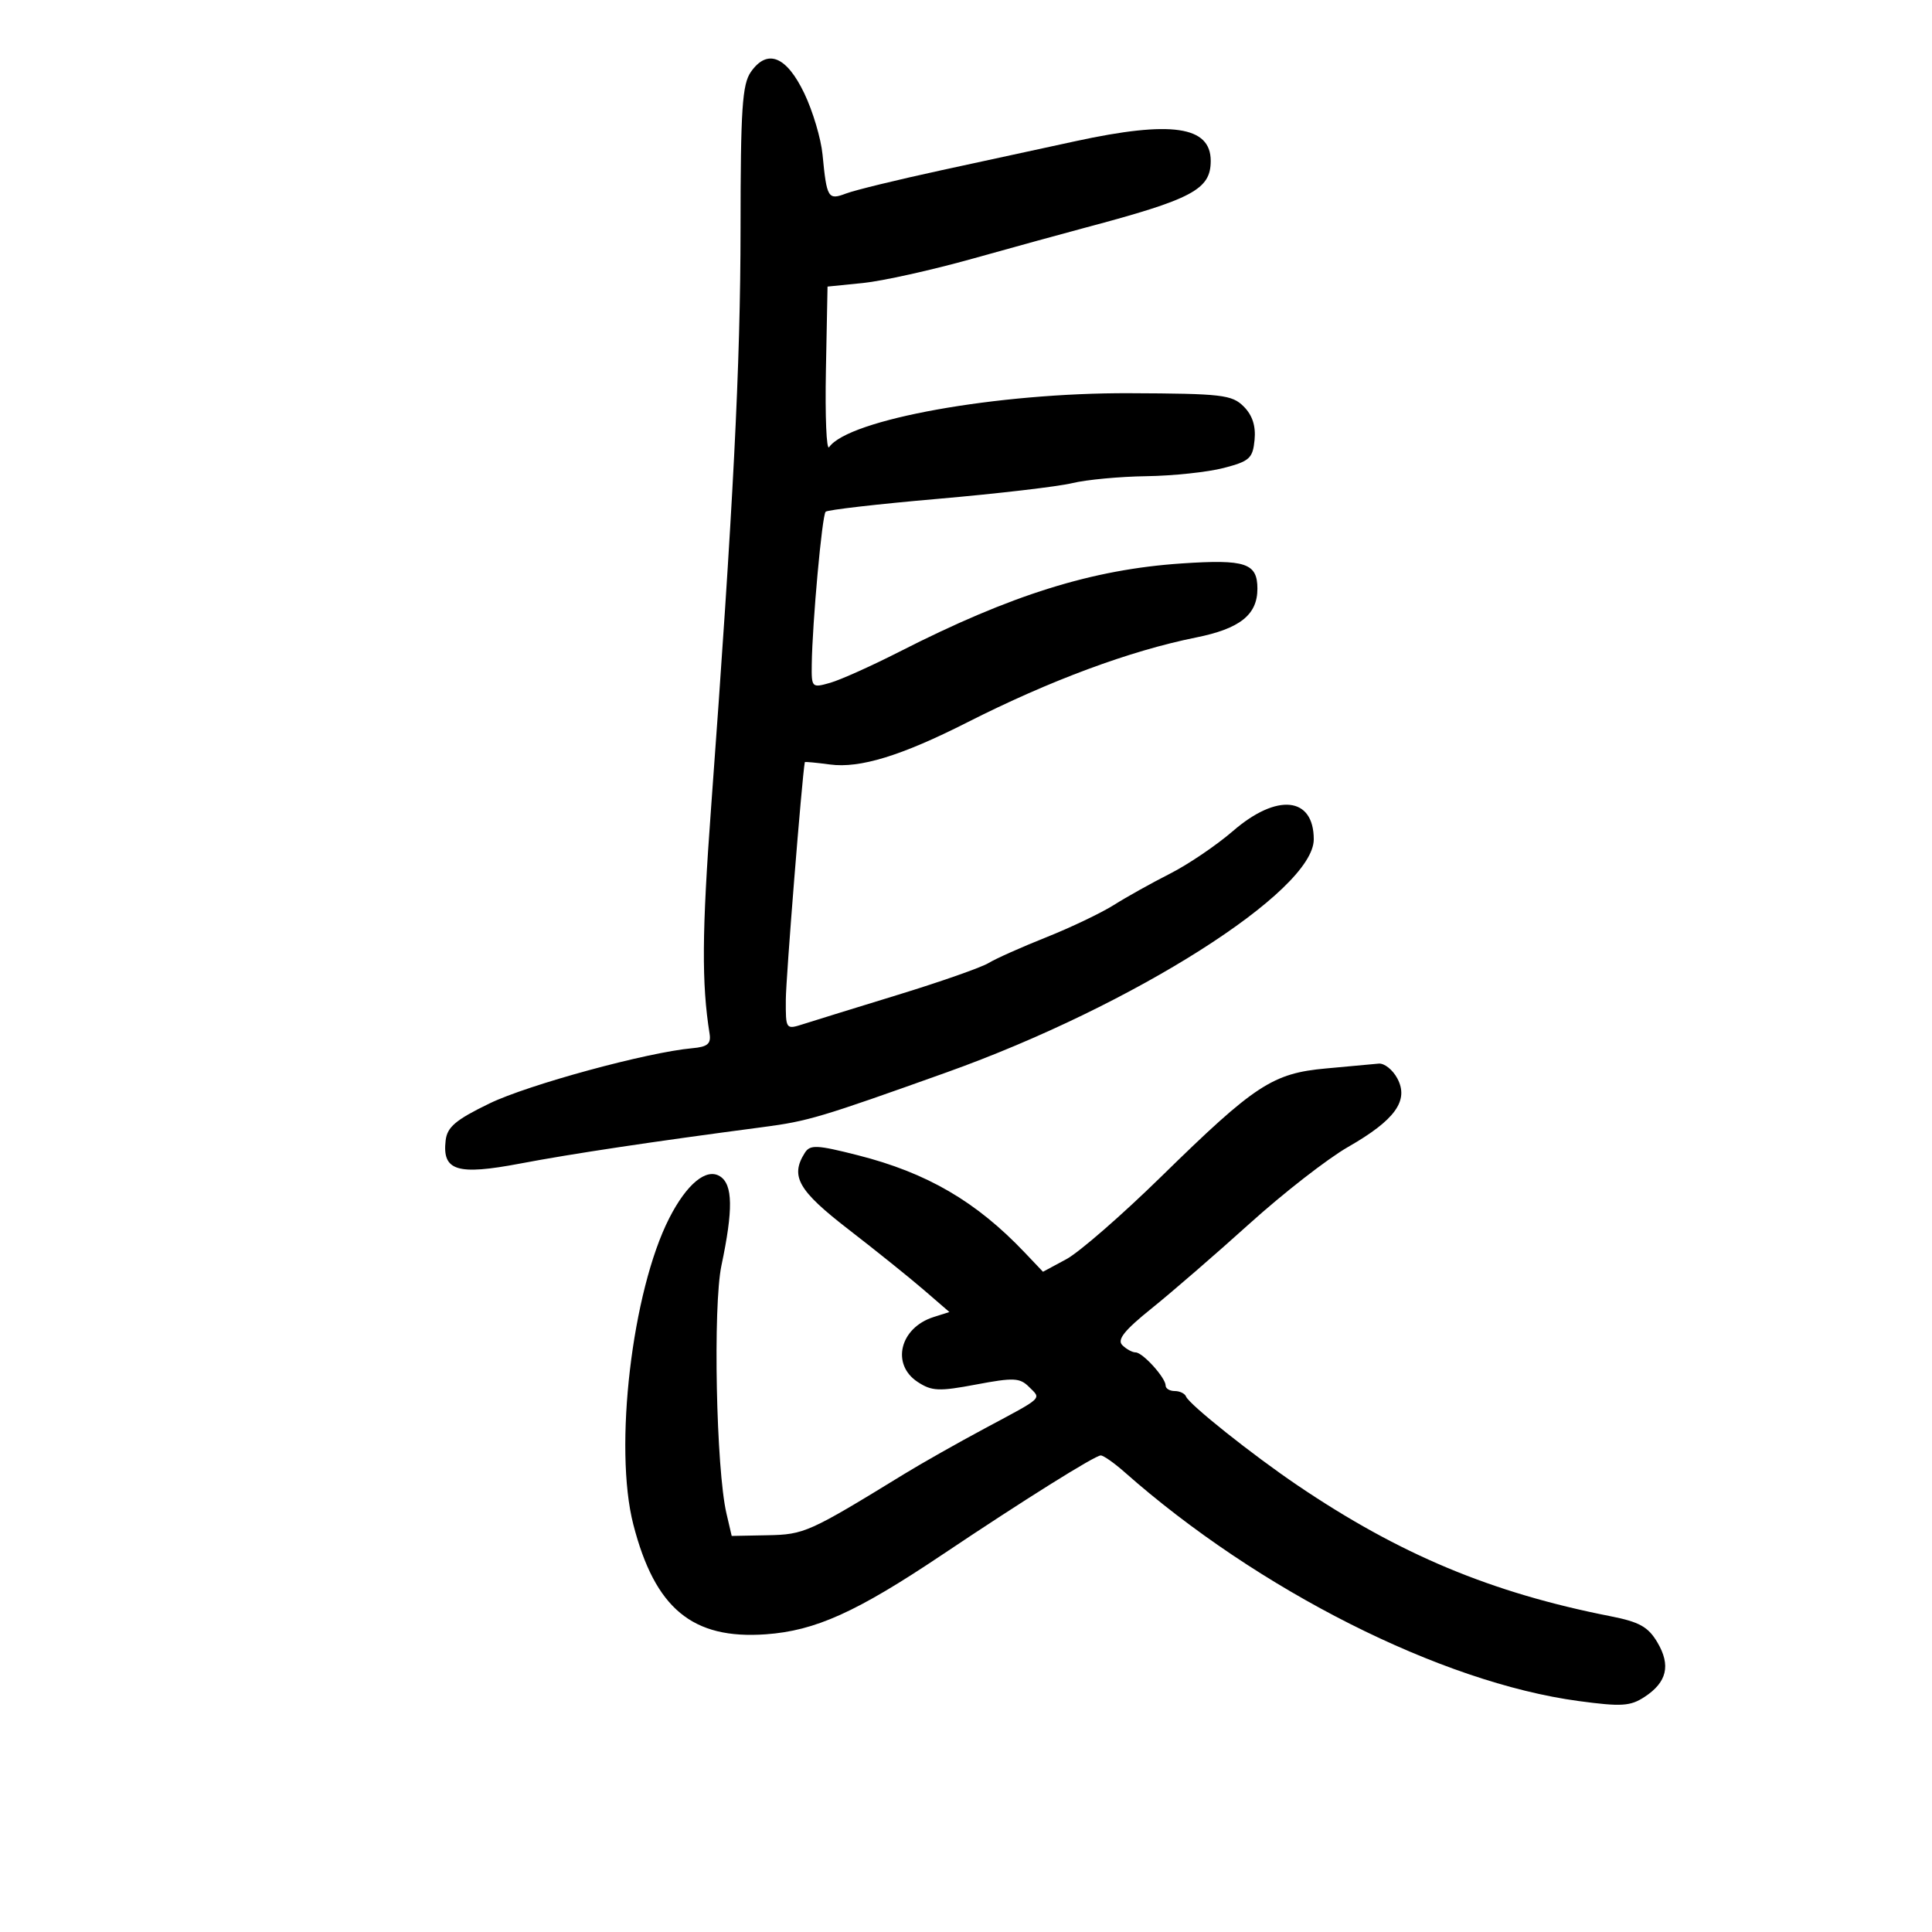 <svg xmlns="http://www.w3.org/2000/svg" width="300" height="300" viewBox="0 0 300 300" version="1.1">
	<path d="M 116.597 11.166 C 115.253 13.084, 114.998 16.930, 114.991 35.473 C 114.981 56.673, 113.871 78.502, 110.412 125.485 C 108.994 144.747, 108.941 152.727, 110.181 160.500 C 110.433 162.082, 109.874 162.556, 107.500 162.767 C 100.521 163.390, 82.014 168.430, 76 171.347 C 70.760 173.889, 69.442 175.001, 69.199 177.086 C 68.649 181.817, 70.971 182.535, 80.797 180.671 C 88.846 179.144, 101.184 177.292, 118.500 175.011 C 125.497 174.089, 127.325 173.544, 147 166.513 C 175.971 156.159, 204 138.368, 204 130.332 C 204 123.711, 198.294 123.120, 191.461 129.034 C 188.898 131.252, 184.489 134.239, 181.664 135.670 C 178.839 137.102, 174.920 139.288, 172.956 140.528 C 170.991 141.768, 166.260 144.027, 162.442 145.548 C 158.624 147.068, 154.600 148.865, 153.500 149.541 C 152.400 150.216, 146.100 152.427, 139.500 154.453 C 132.900 156.479, 126.263 158.532, 124.750 159.016 C 122.014 159.892, 122 159.873, 122.022 155.198 C 122.037 151.876, 124.536 120.643, 124.971 118.345 C 124.987 118.260, 126.750 118.425, 128.890 118.712 C 133.521 119.333, 139.984 117.349, 150.192 112.171 C 163.009 105.670, 175.454 101.052, 185.711 98.991 C 192.534 97.620, 195.250 95.464, 195.250 91.419 C 195.250 87.439, 193.415 86.825, 183.500 87.490 C 169.595 88.421, 157.020 92.353, 139.668 101.196 C 135.360 103.391, 130.523 105.563, 128.918 106.024 C 126.066 106.841, 126.001 106.777, 126.049 103.180 C 126.134 96.708, 127.651 80.016, 128.204 79.463 C 128.497 79.169, 136.334 78.268, 145.619 77.461 C 154.903 76.653, 164.300 75.555, 166.500 75.020 C 168.700 74.485, 173.875 74.001, 178 73.943 C 182.125 73.886, 187.525 73.313, 190 72.670 C 194.035 71.621, 194.532 71.170, 194.809 68.309 C 195.018 66.146, 194.474 64.474, 193.119 63.119 C 191.296 61.296, 189.736 61.115, 175.377 61.057 C 154.852 60.974, 131.787 65.116, 128.747 69.431 C 128.333 70.019, 128.108 64.650, 128.247 57.500 L 128.500 44.500 134 43.946 C 137.025 43.641, 144.675 41.943, 151 40.172 C 157.325 38.402, 165.200 36.235, 168.500 35.357 C 185.195 30.917, 188 29.424, 188 24.978 C 188 19.577, 181.902 18.690, 167 21.923 C 162.325 22.938, 152.955 24.969, 146.177 26.436 C 139.400 27.904, 132.747 29.526, 131.392 30.041 C 128.574 31.112, 128.379 30.792, 127.723 24 C 127.484 21.525, 126.211 17.250, 124.894 14.500 C 122.122 8.711, 119.152 7.518, 116.597 11.166 M 205.922 165.907 C 197.610 166.656, 194.864 168.456, 180.358 182.659 C 174.230 188.659, 167.582 194.448, 165.585 195.524 L 161.954 197.479 159.114 194.490 C 151.589 186.568, 143.944 182.111, 133.203 179.385 C 126.806 177.761, 125.791 177.716, 124.969 179.016 C 122.673 182.648, 123.935 184.860, 131.750 190.899 C 136.012 194.193, 141.282 198.428, 143.461 200.310 L 147.422 203.731 144.965 204.511 C 139.727 206.173, 138.335 211.863, 142.498 214.591 C 144.692 216.028, 145.798 216.076, 151.583 214.984 C 157.377 213.891, 158.363 213.935, 159.775 215.347 C 161.715 217.286, 162.190 216.839, 152.899 221.814 C 148.718 224.052, 143.093 227.235, 140.399 228.887 C 125.587 237.970, 124.892 238.281, 119.189 238.392 L 113.617 238.500 112.802 235 C 111.203 228.134, 110.693 202.818, 112.026 196.500 C 113.861 187.803, 113.800 183.935, 111.809 182.664 C 109.695 181.315, 106.642 183.826, 103.925 189.148 C 98.134 200.496, 95.278 224.838, 98.344 236.734 C 101.704 249.774, 107.517 254.589, 118.911 253.774 C 126.603 253.224, 132.986 250.344, 146.315 241.409 C 158.932 232.951, 170.034 226, 170.924 226 C 171.345 226, 172.996 227.156, 174.594 228.568 C 195.367 246.930, 223.790 261.265, 245.113 264.135 C 251.779 265.032, 253.153 264.946, 255.366 263.496 C 258.845 261.216, 259.464 258.594, 257.364 255.039 C 255.927 252.607, 254.572 251.852, 250.050 250.962 C 231.556 247.323, 217.355 241.384, 201.500 230.659 C 194.477 225.908, 184.645 218.077, 184.167 216.853 C 183.983 216.384, 183.196 216, 182.417 216 C 181.637 216, 181 215.619, 181 215.153 C 181 213.934, 177.437 210, 176.333 210 C 175.820 210, 174.891 209.491, 174.269 208.869 C 173.428 208.028, 174.593 206.568, 178.819 203.171 C 181.944 200.659, 188.793 194.730, 194.039 189.996 C 199.286 185.262, 206.166 179.907, 209.329 178.098 C 216.641 173.914, 218.814 170.890, 216.976 167.455 C 216.253 166.105, 214.951 165.071, 214.081 165.157 C 213.211 165.244, 209.540 165.581, 205.922 165.907" stroke="none" fill="black" fill-rule="evenodd"/>
</svg>